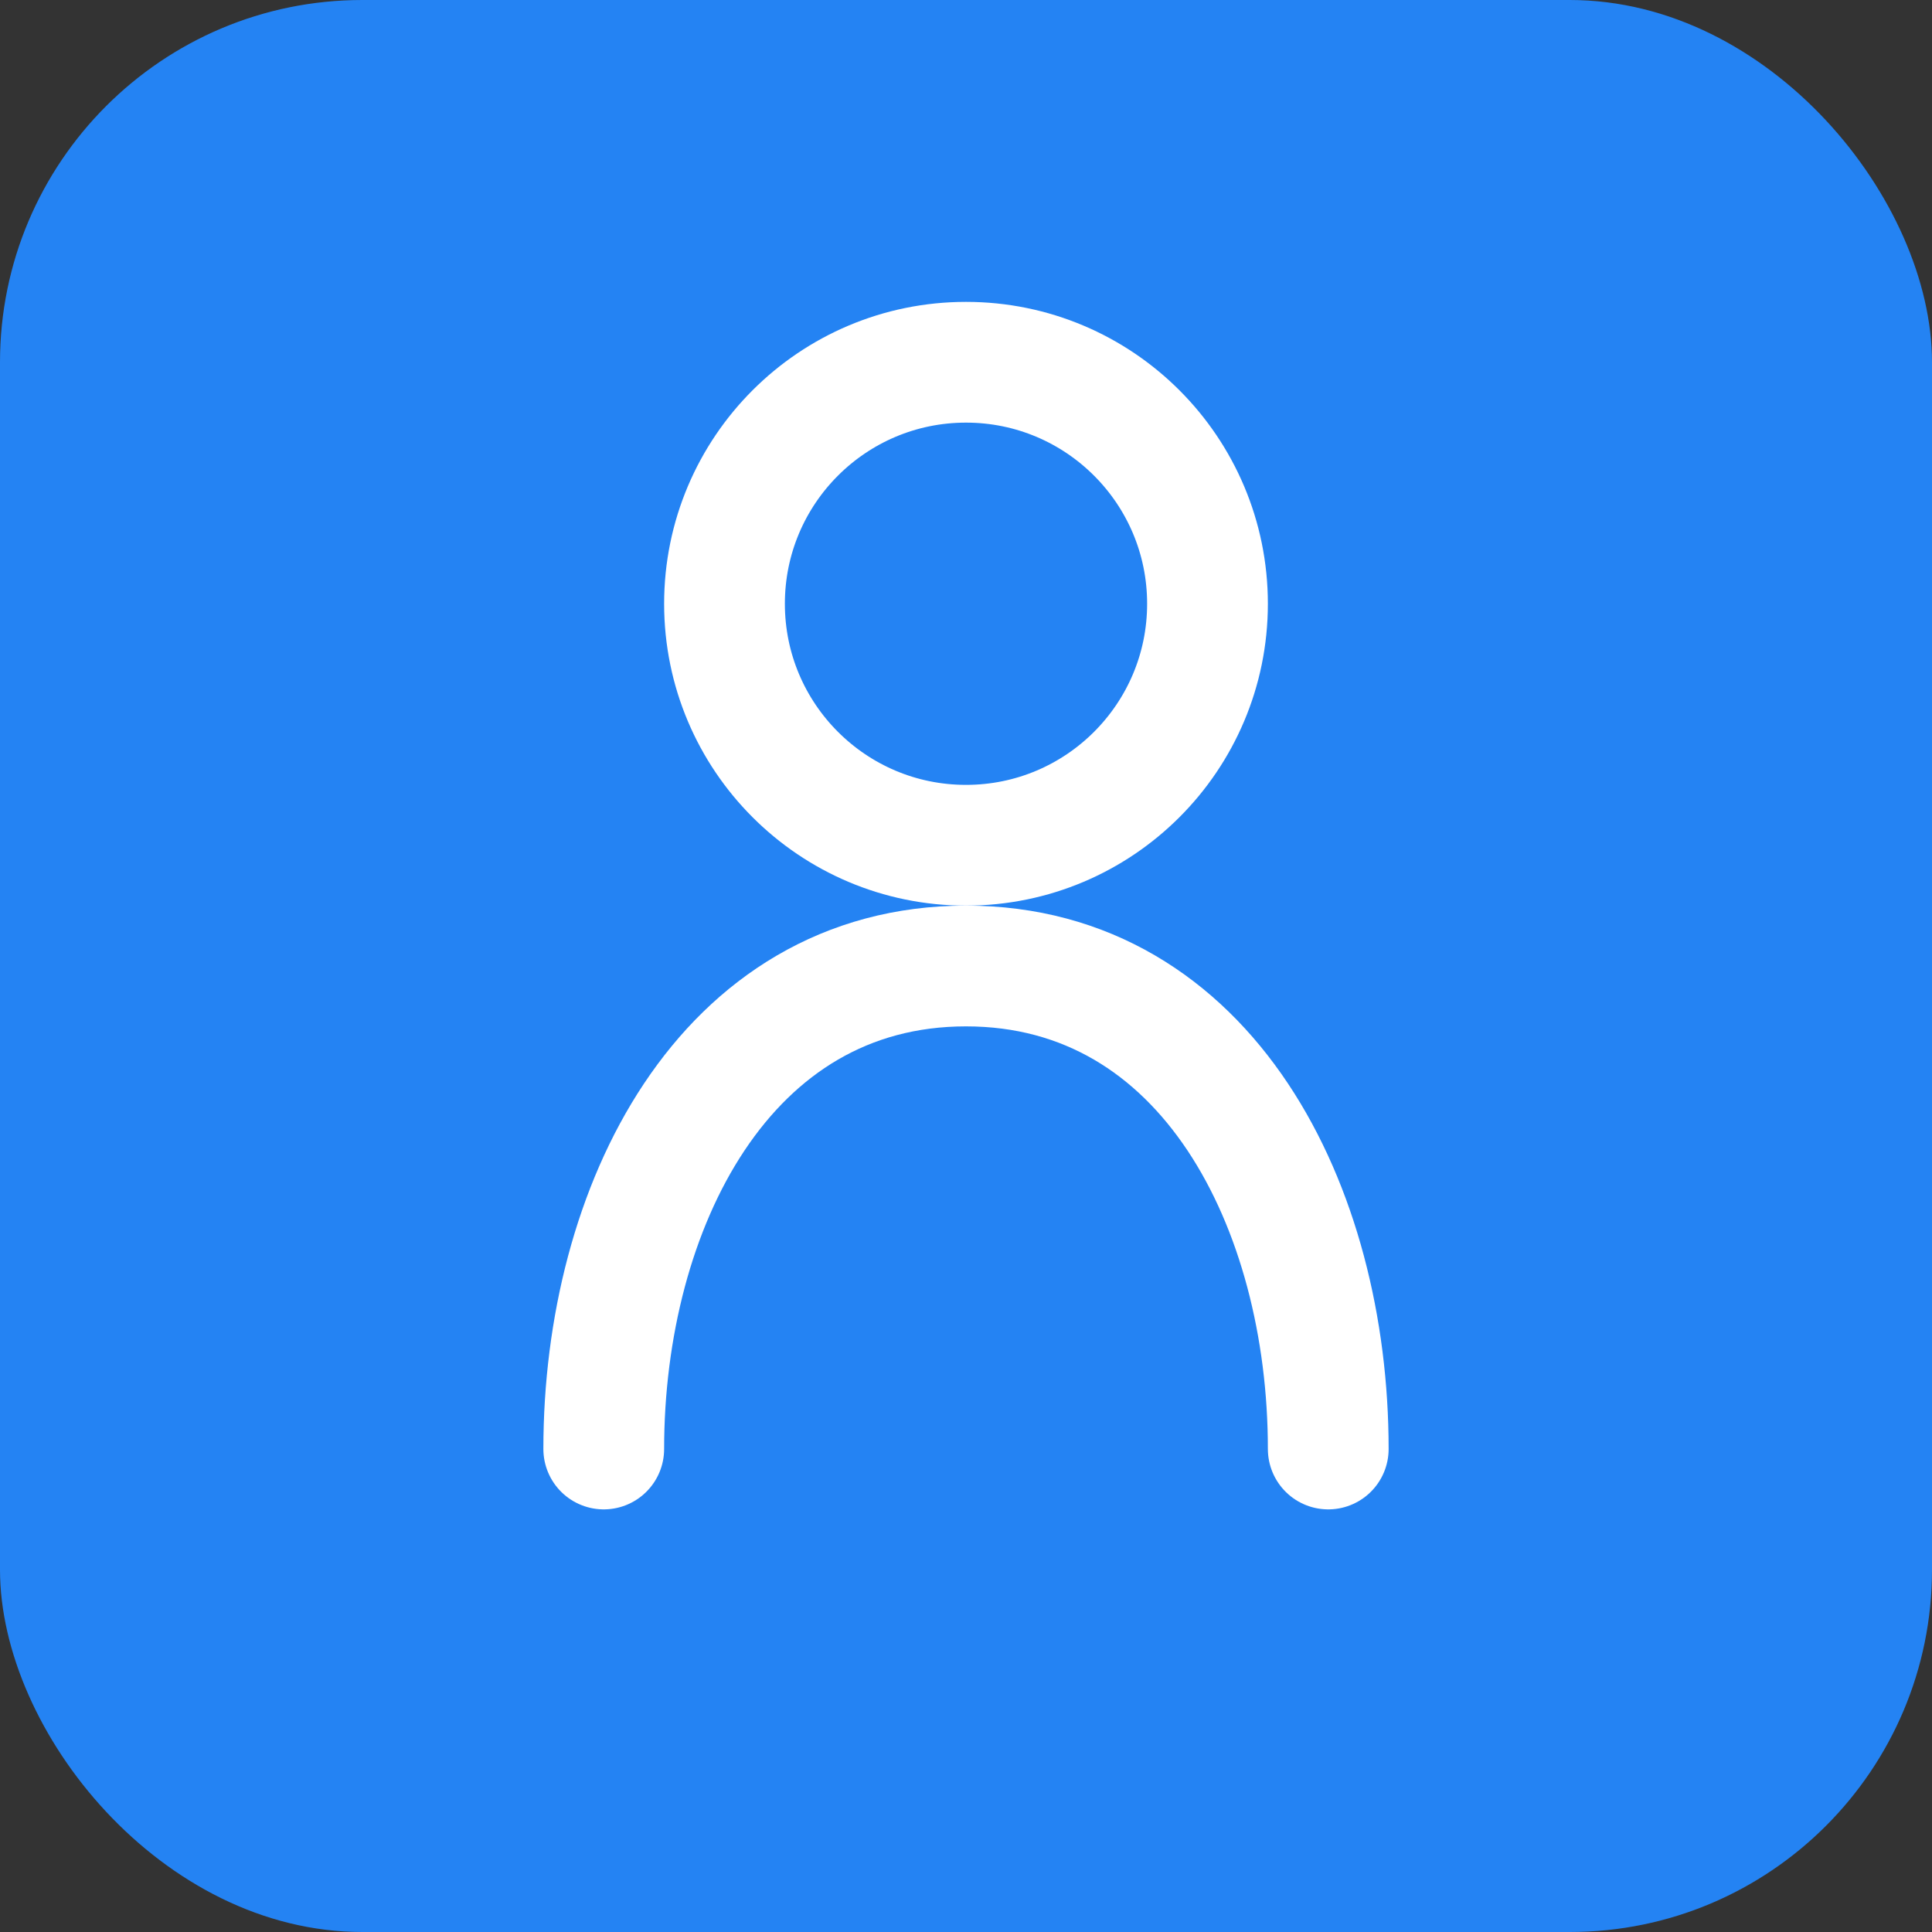 <svg width="32" height="32" viewBox="0 0 32 32" fill="none" xmlns="http://www.w3.org/2000/svg">
  <rect x="0" y="0" width="32" height="32" fill="#333333" stroke="none"/>
  <rect width="32" height="32" rx="6" fill="#2483F3"/>
  <circle cx="16" cy="10" r="4" stroke="white" stroke-width="2"/>
  <path d="M10 24C10 20 12 16 16 16C20 16 22 20 22 24" stroke="white" stroke-width="2" stroke-linecap="round"/>
</svg>
